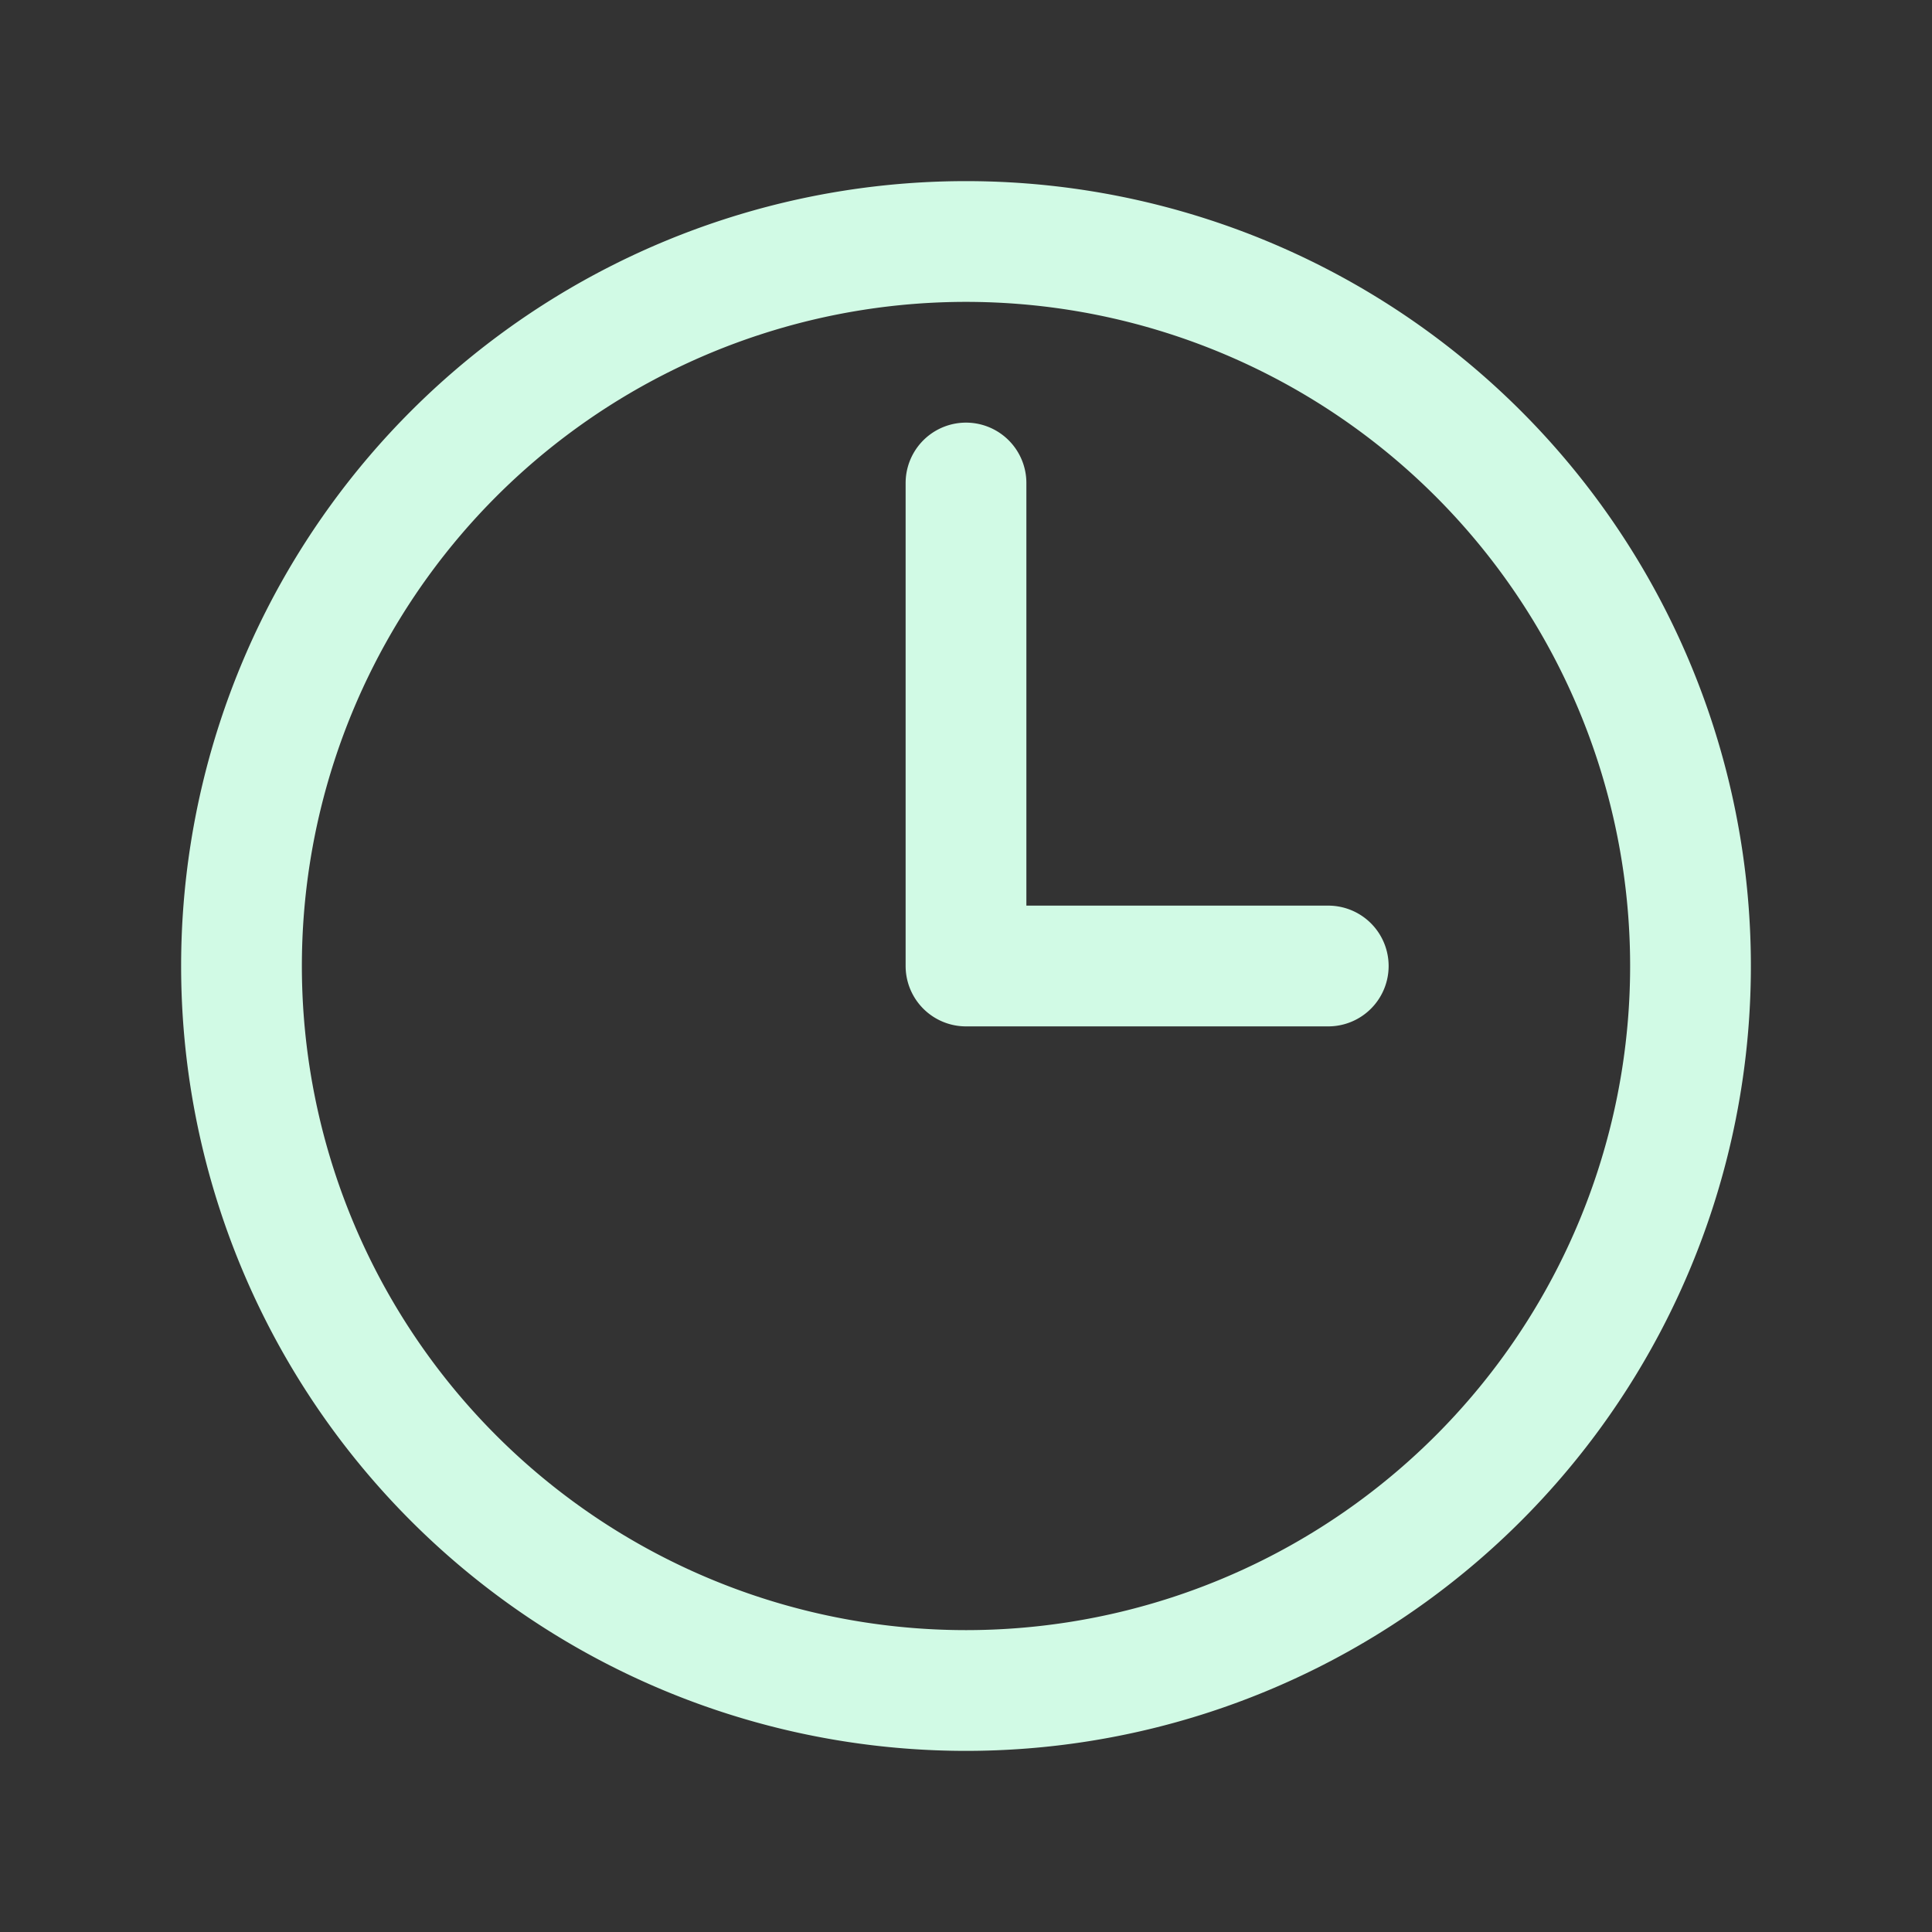 <svg xmlns="http://www.w3.org/2000/svg" fill="none" viewBox="0 0 24 24" stroke-width="1.5" stroke="#D1FAE5" class="size-6">
  <rect x="0" y="0" width="24" height="24" fill="#333333" stroke="none"/>
  <path stroke-linecap="round" stroke-linejoin="round" d="M12 6v6h4.5m4.5 0a9 9 0 1 1-18 0 9 9 0 0 1 18 0Z" />
</svg>
